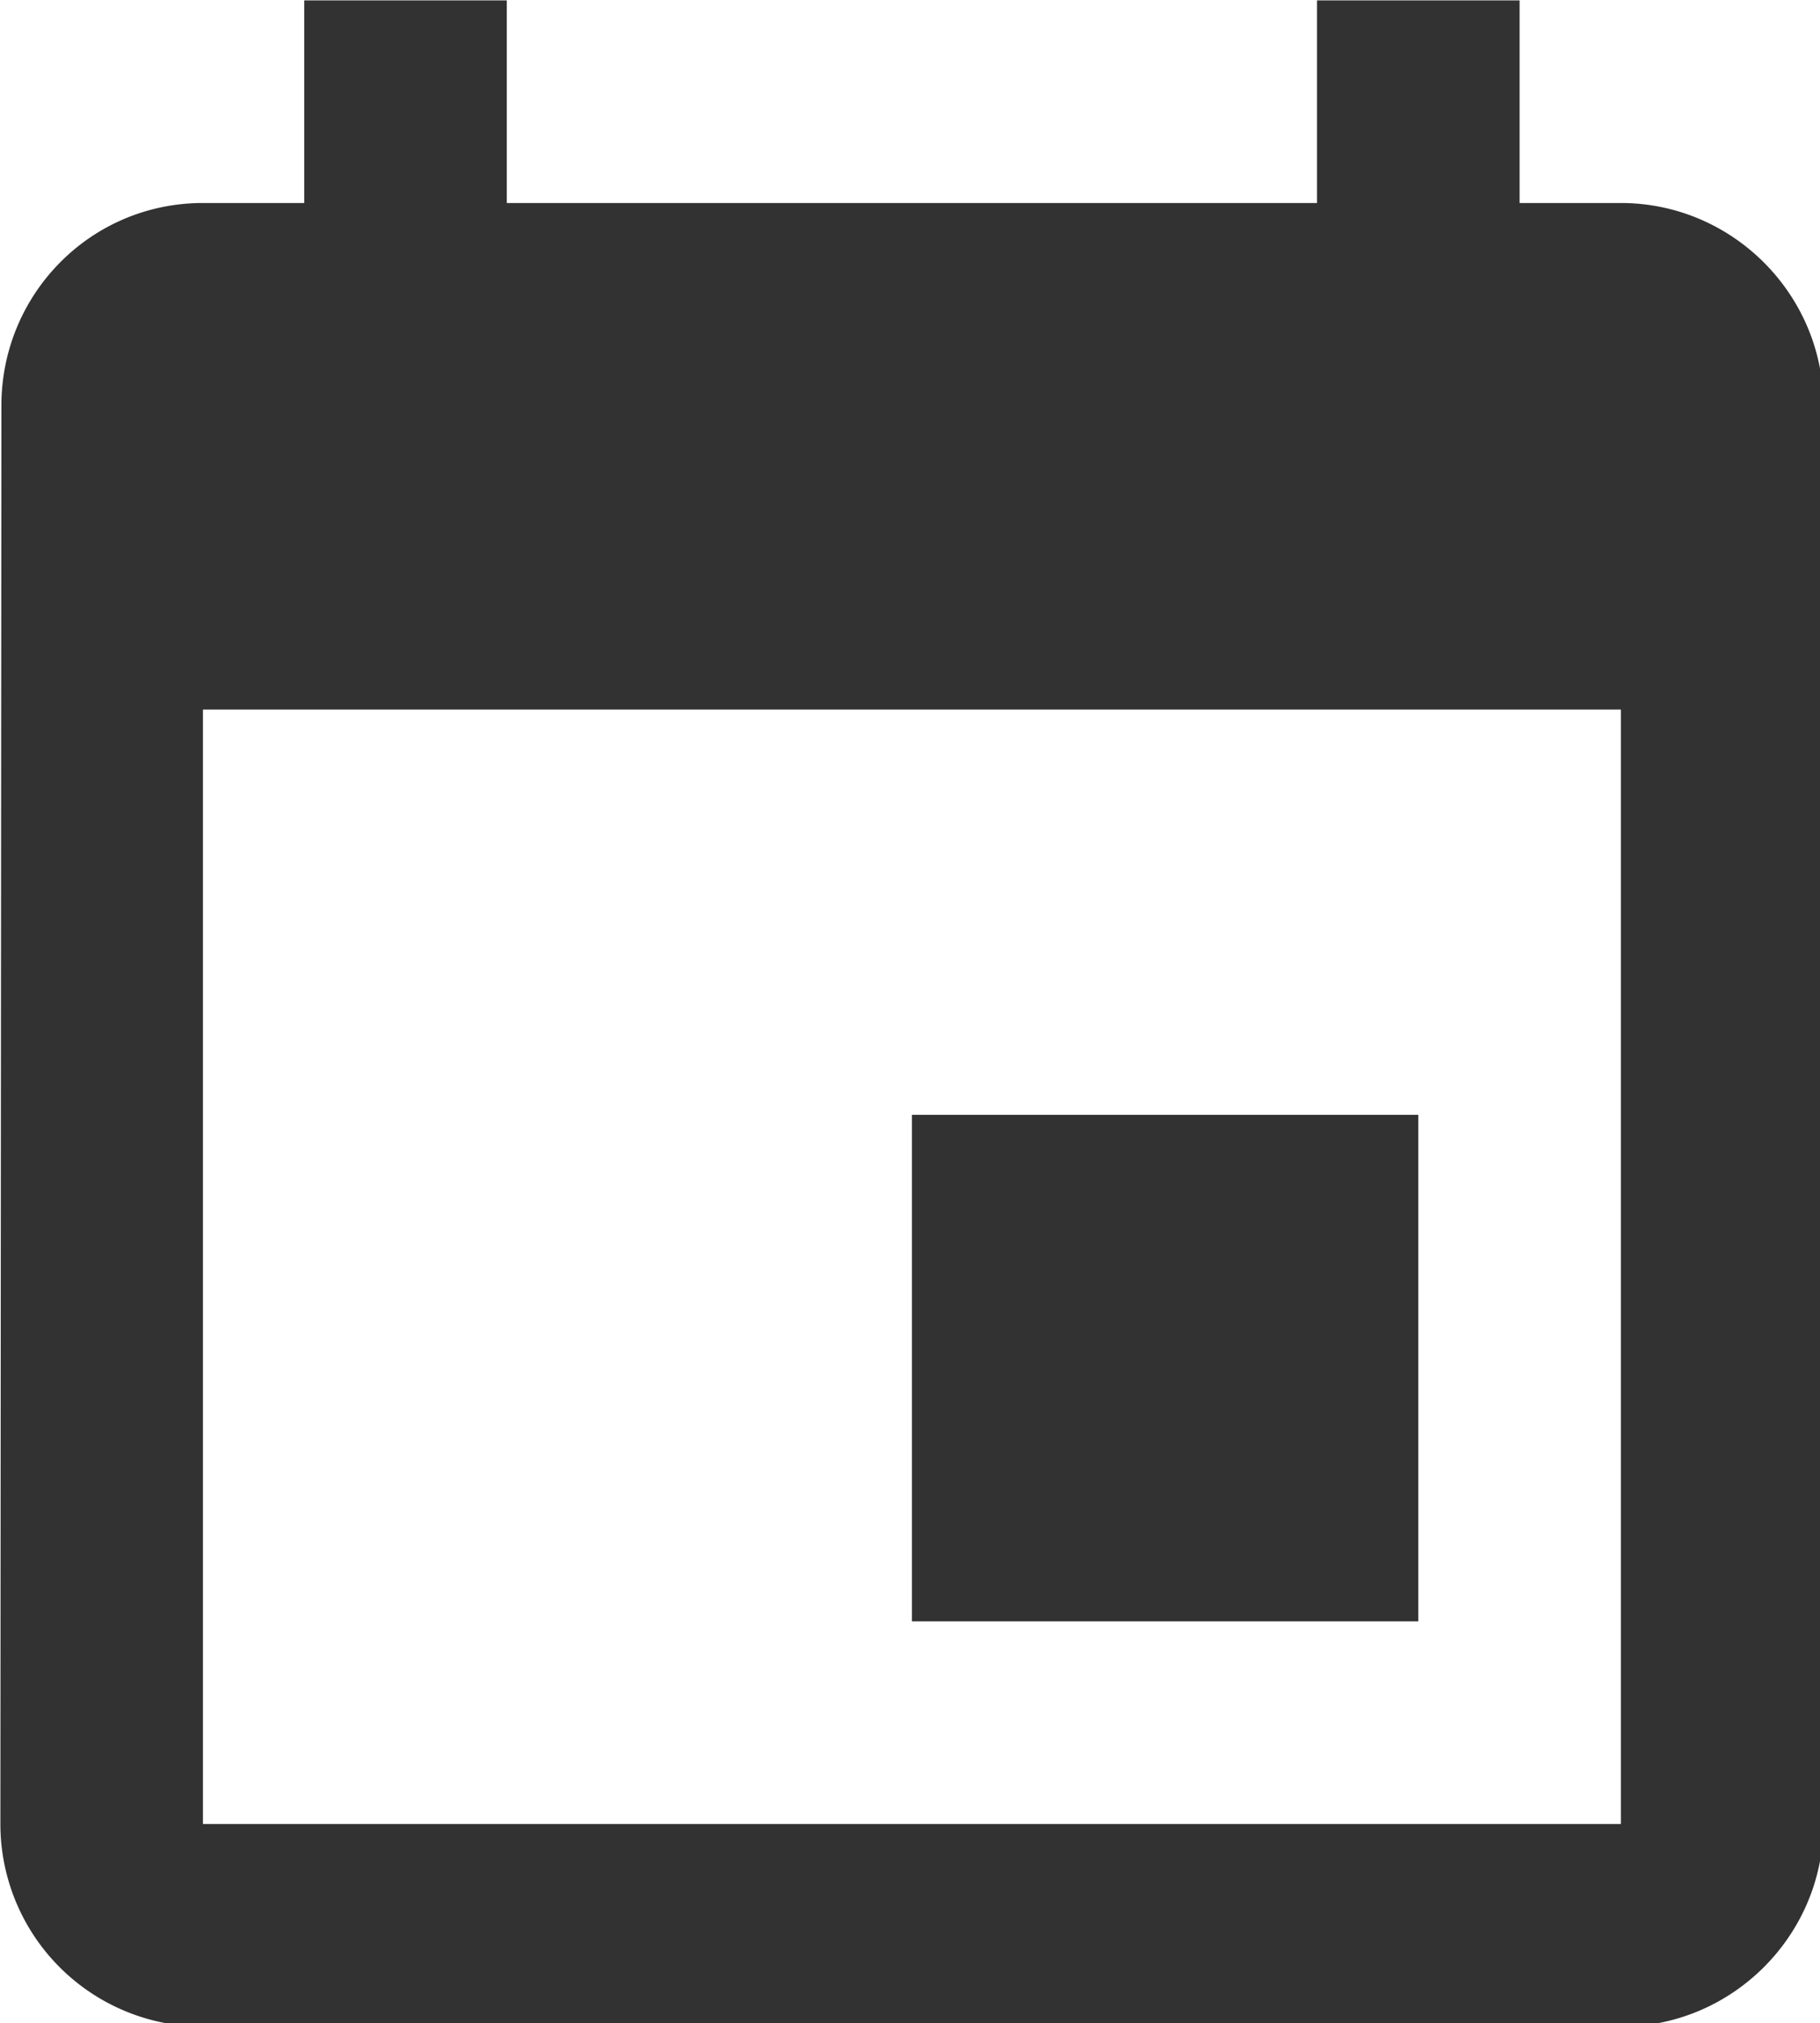 <?xml version="1.0" encoding="UTF-8" standalone="no"?>
<!-- Created with Inkscape (http://www.inkscape.org/) -->

<svg
   id="svg1100"
   version="1.1"
   viewBox="0 0 4.762 5.292"
   height="5.292mm"
   width="4.762mm"
   xmlns="http://www.w3.org/2000/svg"
   xmlns:svg="http://www.w3.org/2000/svg">
  <defs
     id="defs1097" />
  <g
     id="New_Layer_1652806998.186436"
     style="display:inline"
     transform="translate(-134.938,-88.385)">
    <path
       fill="#323232"
       d="m 17,12 h -5 v 5 h 5 z M 16,1 V 3 H 8 V 1 H 6 V 3 H 5 C 3.89,3 3.01,3.9 3.01,5 L 3,19 a 2,2 0 0 0 2,2 h 14 c 1.1,0 2,-0.9 2,-2 V 5 C 21,3.9 20.1,3 19,3 H 18 V 1 Z m 3,18 H 5 V 8 h 14 z"
       id="path2245"
       transform="matrix(0.265,0,0,0.265,134.144,88.121)" />
  </g>
</svg>
